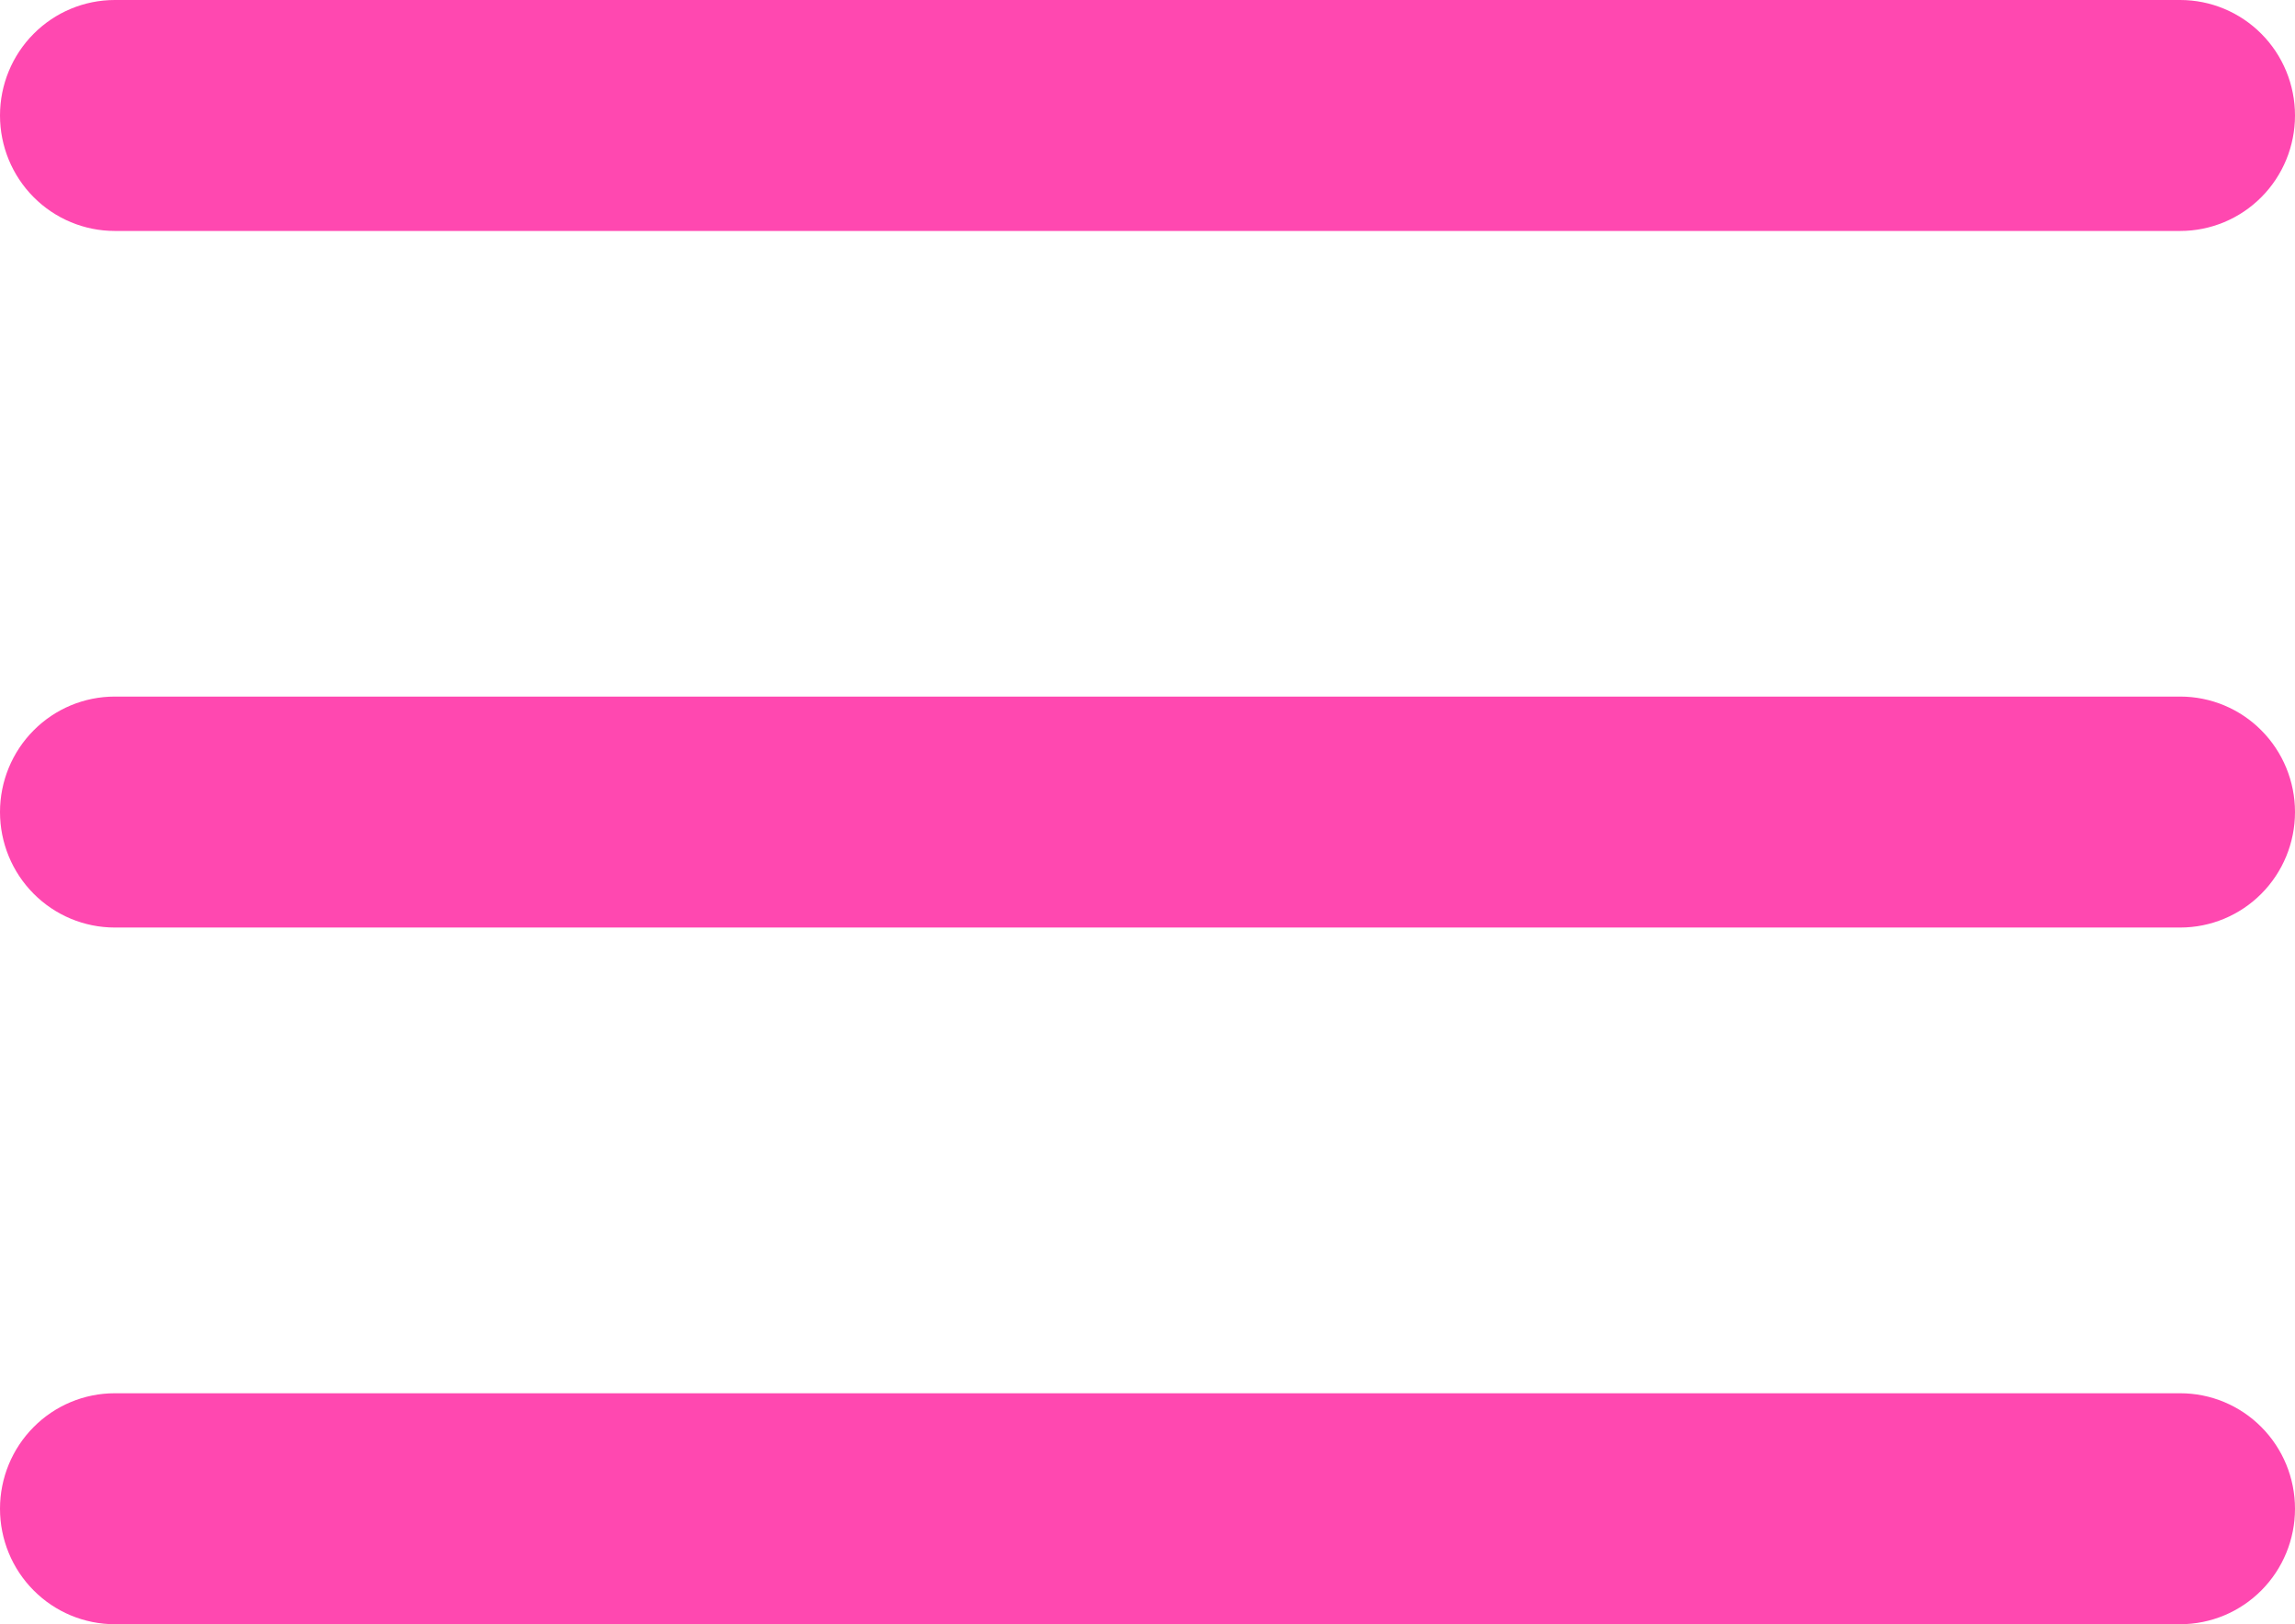 <svg width="65" height="46" viewBox="0 0 65 46" fill="none" xmlns="http://www.w3.org/2000/svg">
<path d="M0 3.271C0 2.403 0.342 1.571 0.952 0.958C1.561 0.345 2.388 0 3.25 0H61.75C62.612 0 63.439 0.345 64.048 0.958C64.658 1.571 65 2.403 65 3.271C65 4.138 64.658 4.97 64.048 5.583C63.439 6.196 62.612 6.541 61.75 6.541H3.25C2.388 6.541 1.561 6.196 0.952 5.583C0.342 4.97 0 4.138 0 3.271ZM0 22.998C0 22.131 0.342 21.299 0.952 20.686C1.561 20.072 2.388 19.728 3.25 19.728H61.75C62.612 19.728 63.439 20.072 64.048 20.686C64.658 21.299 65 22.131 65 22.998C65 23.866 64.658 24.698 64.048 25.311C63.439 25.924 62.612 26.269 61.75 26.269H3.25C2.388 26.269 1.561 25.924 0.952 25.311C0.342 24.698 0 23.866 0 22.998ZM3.25 39.459C2.388 39.459 1.561 39.803 0.952 40.417C0.342 41.03 0 41.862 0 42.73C0 43.597 0.342 44.429 0.952 45.042C1.561 45.655 2.388 46 3.25 46H61.75C62.612 46 63.439 45.655 64.048 45.042C64.658 44.429 65 43.597 65 42.73C65 41.862 64.658 41.03 64.048 40.417C63.439 39.803 62.612 39.459 61.75 39.459H3.25Z" fill="#FF48B0"/>
</svg>
